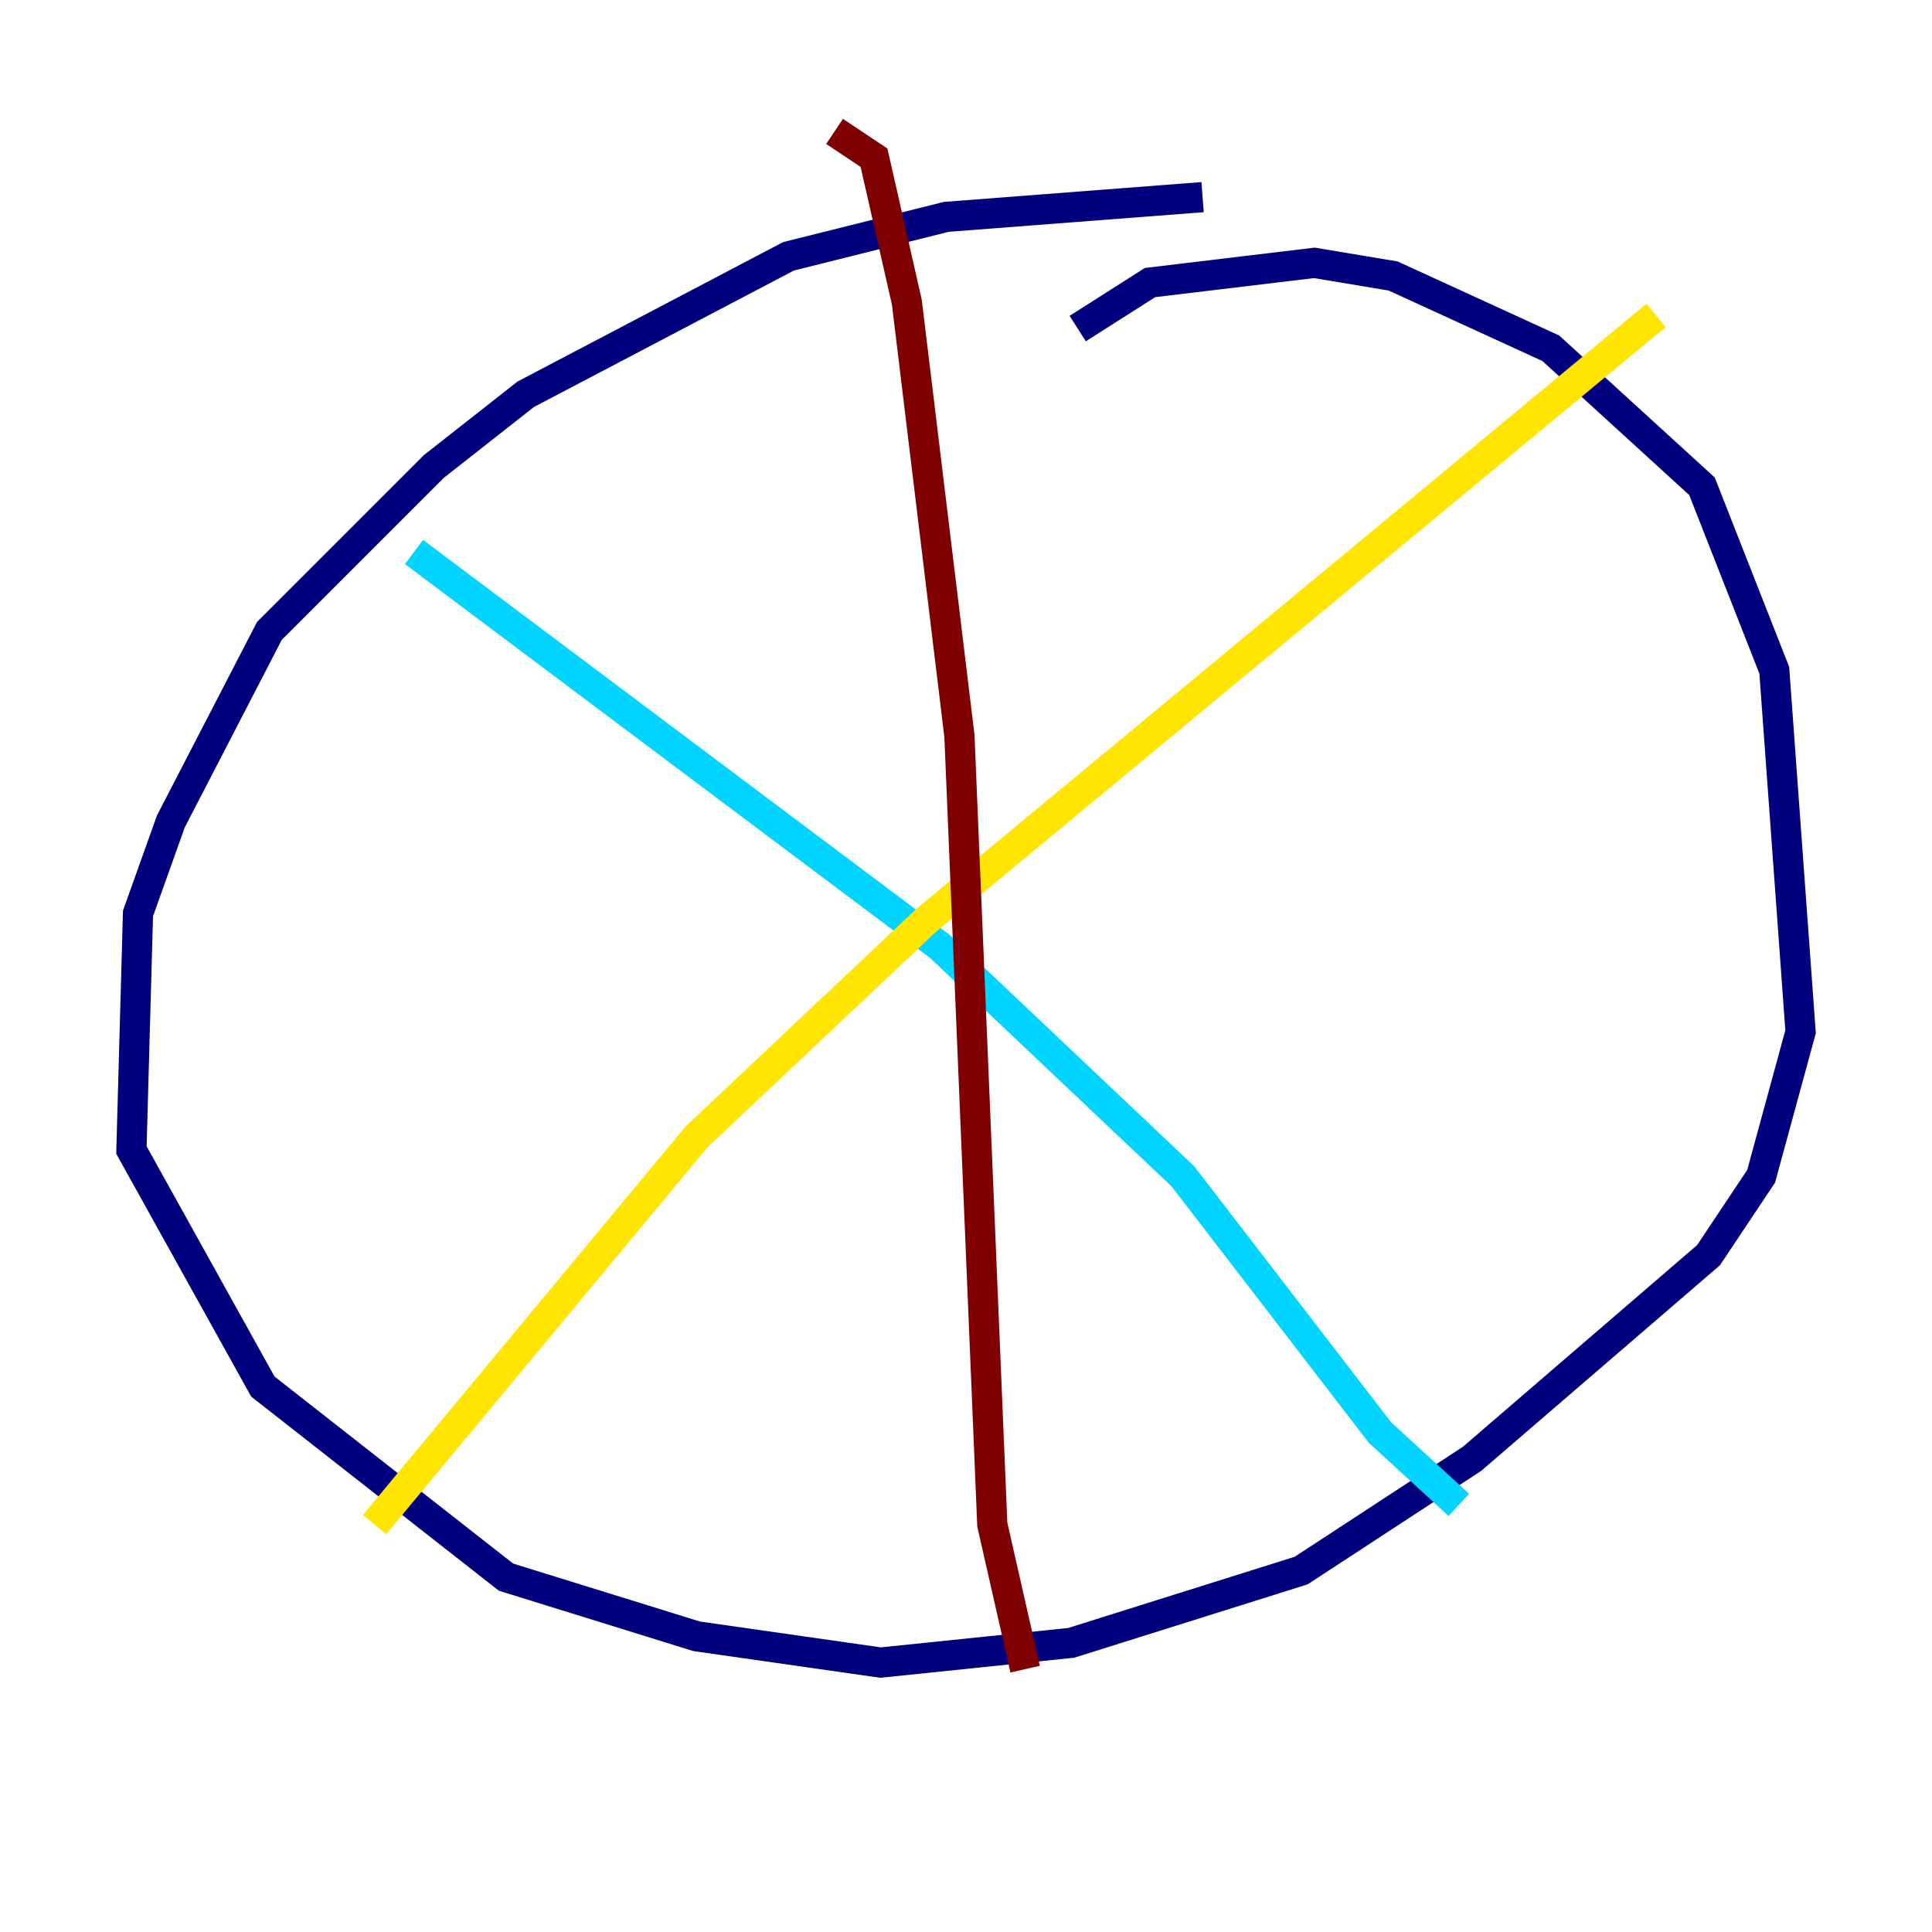 <?xml version="1.0" encoding="utf-8" ?>
<svg baseProfile="tiny" height="128" version="1.2" viewBox="0,0,128,128" width="128" xmlns="http://www.w3.org/2000/svg" xmlns:ev="http://www.w3.org/2001/xml-events" xmlns:xlink="http://www.w3.org/1999/xlink"><defs /><polyline fill="none" points="79.674,13.061 62.694,14.367 52.245,16.98 34.83,26.122 28.735,30.912 17.85,41.796 11.32,54.422 9.143,60.517 8.707,76.191 17.415,91.864 33.524,104.49 46.15,108.408 58.34,110.15 70.966,108.844 86.204,104.054 97.524,96.653 113.197,83.156 116.68,77.932 119.293,68.354 117.551,44.408 112.762,32.218 102.748,23.075 92.299,18.286 87.075,17.415 76.191,18.721 71.401,21.769" stroke="#00007f" stroke-width="2" /><polyline fill="none" points="27.429,36.571 62.258,62.694 78.367,77.932 91.429,94.912 96.653,99.701" stroke="#00d4ff" stroke-width="2" /><polyline fill="none" points="109.714,20.898 61.388,60.952 46.15,75.32 24.816,101.007" stroke="#ffe500" stroke-width="2" /><polyline fill="none" points="55.292,8.707 57.905,10.449 60.082,20.027 63.565,48.762 65.742,101.007 67.918,110.585" stroke="#7f0000" stroke-width="2" /></svg>